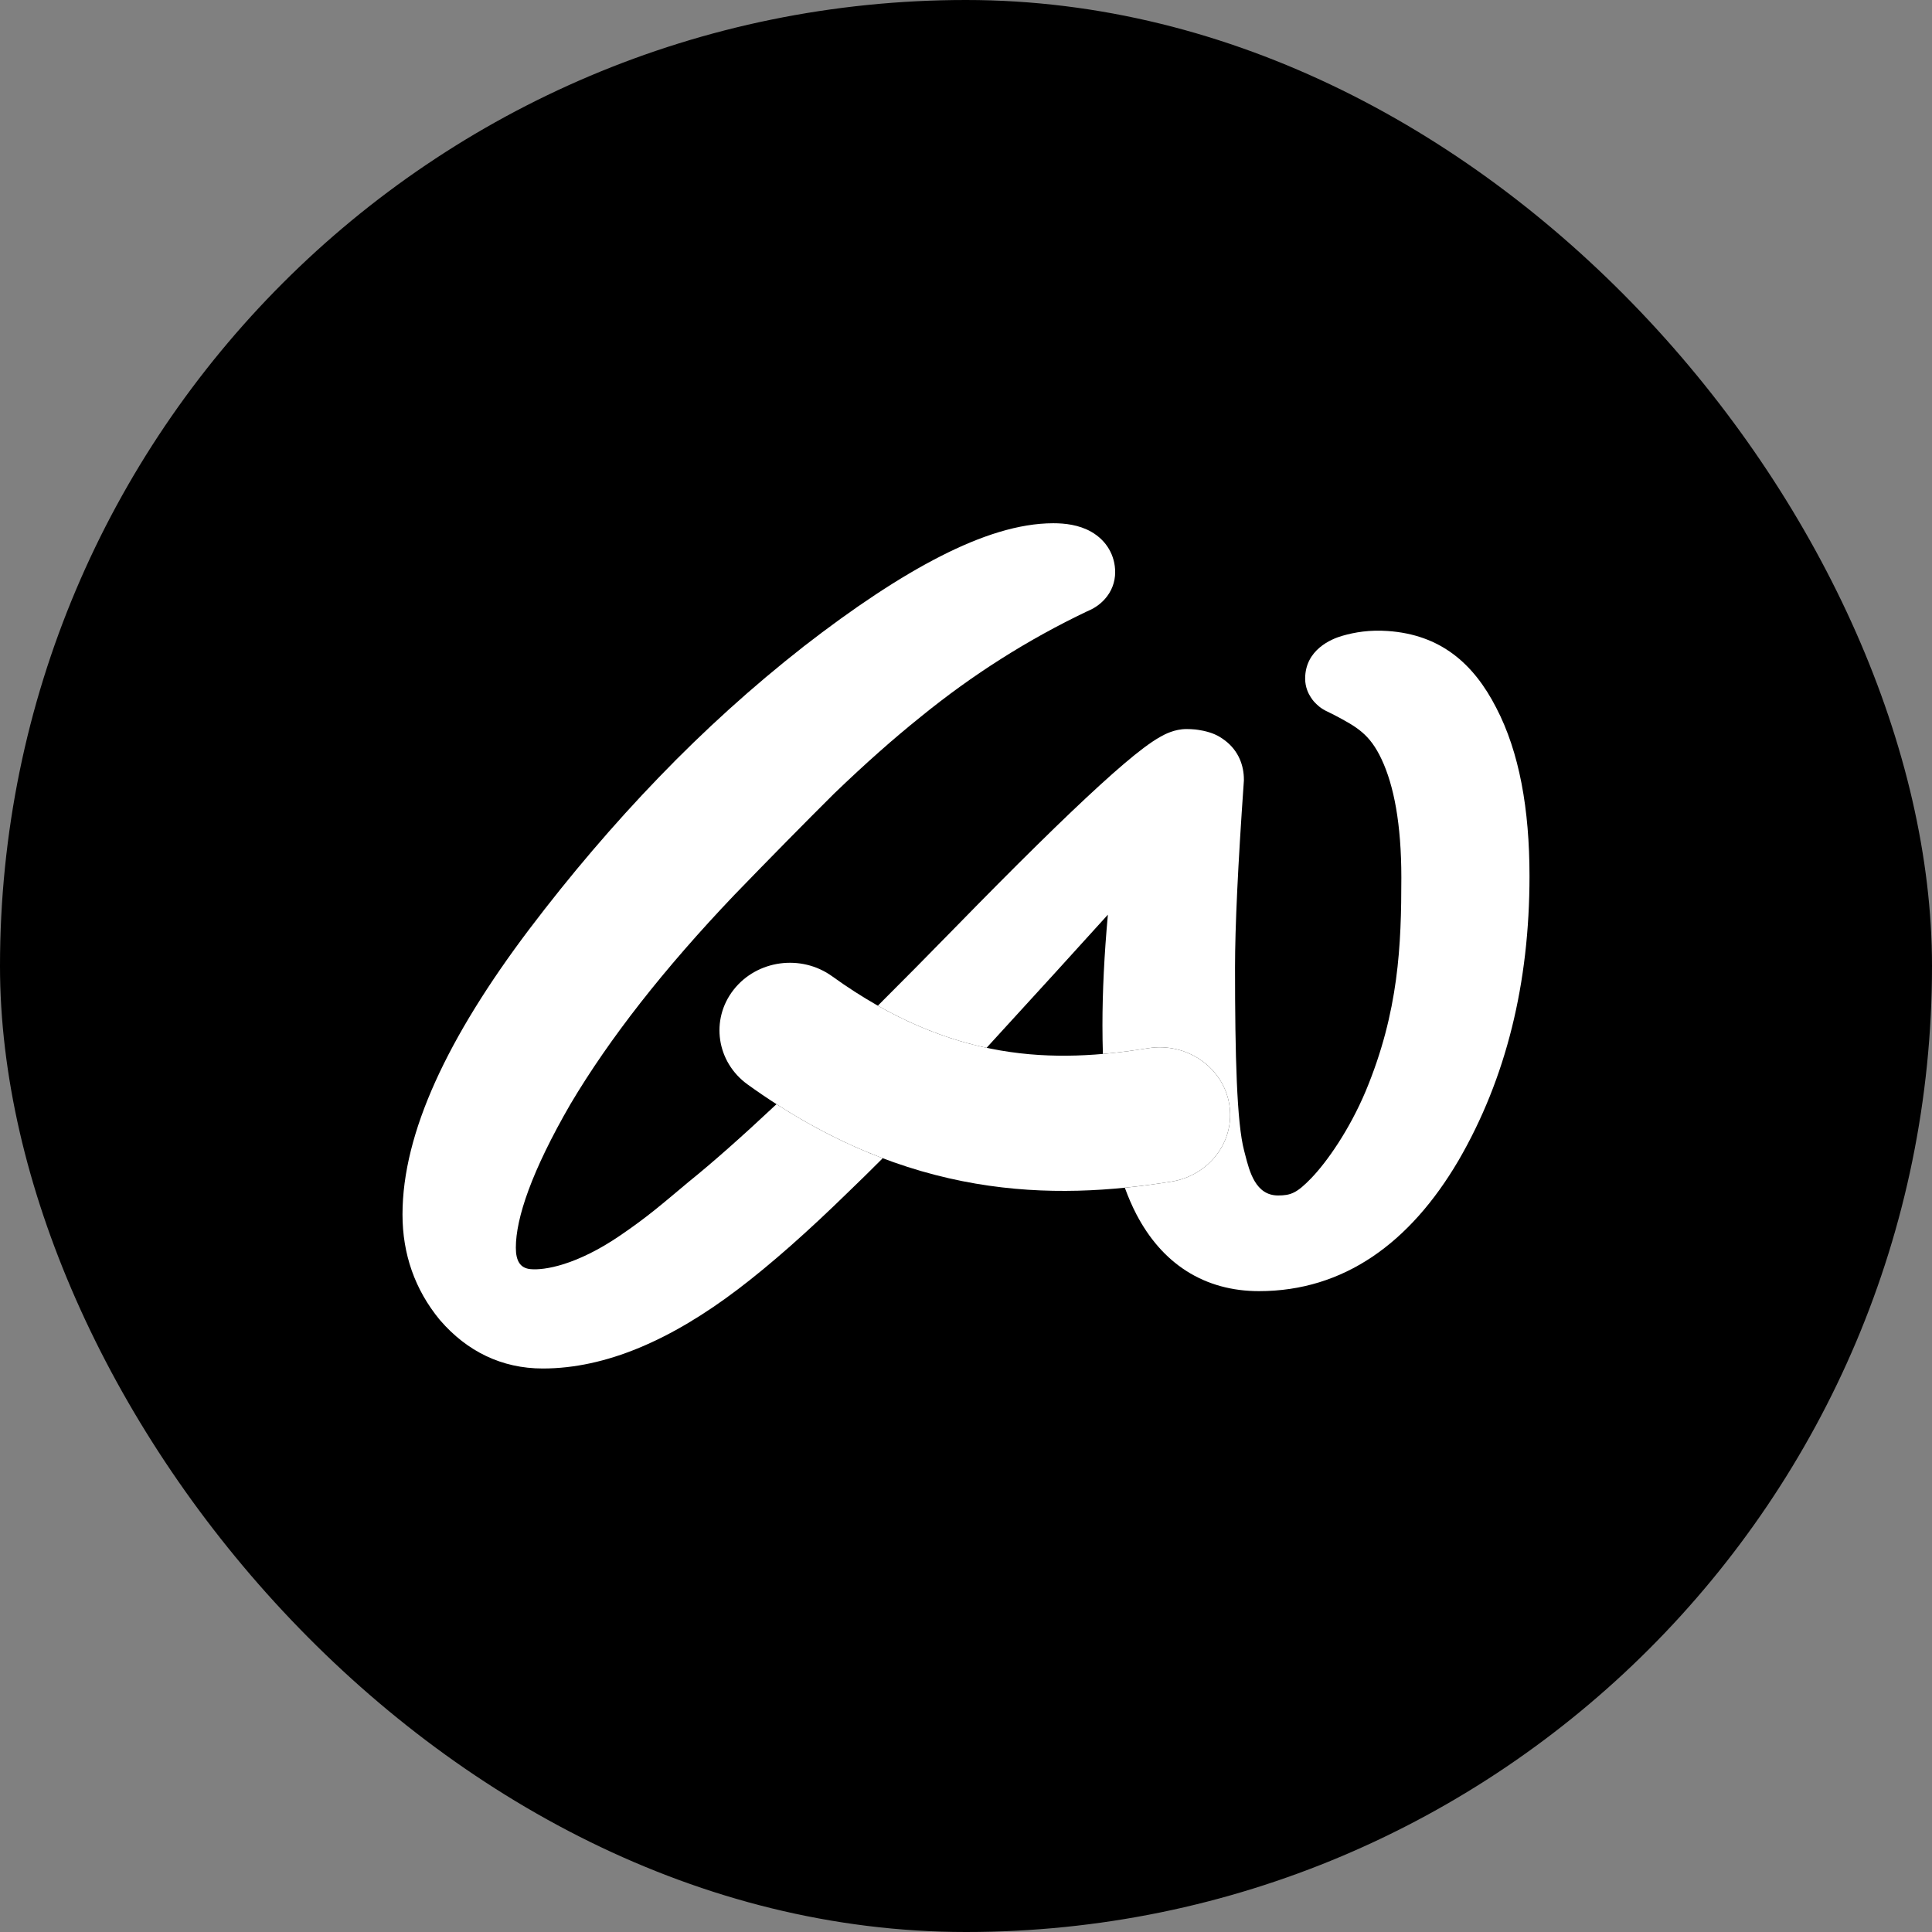 <svg width="48" height="48" viewBox="0 0 48 48" fill="none" xmlns="http://www.w3.org/2000/svg">
<rect x="0" y="0" width="48" height="48" fill="#808080" stroke="none"/>
<rect width="48" height="48" rx="24" fill="black"/>
<path fill-rule="evenodd" clip-rule="evenodd" d="M18.225 24.592C18.805 23.85 19.902 23.699 20.675 24.256C23.675 26.416 26.204 26.414 28.525 26.043C29.478 25.89 30.38 26.509 30.539 27.424C30.698 28.339 30.053 29.205 29.1 29.357C26.171 29.826 22.575 29.824 18.575 26.944C17.802 26.387 17.645 25.334 18.225 24.592Z" fill="white"/>
<path d="M10.924 32.789L10.931 32.797L10.937 32.804C11.6 33.571 12.463 34 13.485 34C15.062 34 16.685 33.282 18.329 32.035C19.151 31.412 20.072 30.597 21.092 29.6C21.364 29.339 21.644 29.064 21.931 28.776C21.075 28.452 20.195 28.014 19.292 27.433C18.418 28.253 17.693 28.893 17.114 29.359L17.108 29.364L17.102 29.369C16.413 29.945 16.101 30.222 15.404 30.698C14.328 31.432 13.523 31.566 13.177 31.531C12.926 31.506 12.816 31.33 12.816 30.998C12.816 30.264 13.208 29.098 14.174 27.429C15.138 25.806 16.491 24.074 18.246 22.233C19.147 21.302 19.974 20.462 20.727 19.713C21.495 18.974 22.209 18.342 22.869 17.814L22.875 17.809C24.162 16.761 25.54 15.888 27.008 15.189C27.146 15.133 27.31 15.04 27.449 14.884C27.618 14.696 27.706 14.461 27.706 14.217C27.706 13.803 27.495 13.431 27.112 13.212C26.801 13.035 26.448 13 26.169 13C25.313 13 24.367 13.31 23.369 13.819C22.358 14.333 21.22 15.089 19.957 16.069L19.954 16.072C18.696 17.058 17.502 18.137 16.373 19.309C15.245 20.478 14.169 21.74 13.145 23.092L13.144 23.093C11.13 25.762 10 28.14 10 30.174C10 31.153 10.305 32.037 10.924 32.789Z" fill="white"/>
<path d="M21.81 24.986C22.755 25.521 23.652 25.849 24.512 26.033C24.524 26.018 24.537 26.004 24.55 25.99C25.767 24.662 26.758 23.573 27.525 22.725C27.435 23.716 27.39 24.633 27.39 25.473C27.39 25.716 27.394 25.953 27.401 26.185C27.782 26.152 28.156 26.102 28.525 26.043C29.478 25.89 30.38 26.509 30.539 27.424C30.698 28.339 30.053 29.205 29.1 29.357C28.726 29.417 28.341 29.469 27.946 29.509C28.032 29.745 28.128 29.967 28.236 30.174C28.54 30.754 28.946 31.239 29.477 31.578C30.012 31.919 30.625 32.078 31.279 32.078C33.389 32.078 35.033 30.878 36.233 28.837L36.235 28.834C37.422 26.79 38 24.425 38 21.767C38 20.099 37.747 18.685 37.174 17.585C36.607 16.477 35.783 15.767 34.478 15.677C34.032 15.646 33.664 15.705 33.341 15.799C33.079 15.875 32.426 16.142 32.426 16.86C32.426 17.078 32.511 17.239 32.564 17.32C32.619 17.407 32.651 17.439 32.719 17.505C32.86 17.64 32.982 17.676 33.15 17.764C33.711 18.061 34.029 18.235 34.324 18.862C34.632 19.515 34.816 20.476 34.816 21.801C34.816 23.48 34.755 25.129 33.93 27.11C33.52 28.081 32.967 28.867 32.579 29.27C32.221 29.641 32.07 29.701 31.753 29.701C31.194 29.701 31.043 29.106 30.937 28.692C30.928 28.656 30.919 28.621 30.91 28.588C30.727 27.899 30.684 26.223 30.684 24.032C30.684 23.032 30.756 21.5 30.902 19.422L30.904 19.393V19.365C30.904 19.034 30.782 18.657 30.429 18.393C30.258 18.265 30.117 18.205 29.892 18.155C29.817 18.138 29.699 18.124 29.699 18.124C29.621 18.116 29.547 18.113 29.478 18.113C29.18 18.113 28.936 18.245 28.84 18.299C28.702 18.375 28.557 18.475 28.413 18.583C28.121 18.802 27.755 19.116 27.322 19.511C26.451 20.306 25.252 21.486 23.729 23.046C23.05 23.741 22.41 24.388 21.81 24.986Z" fill="white"/>
</svg>
